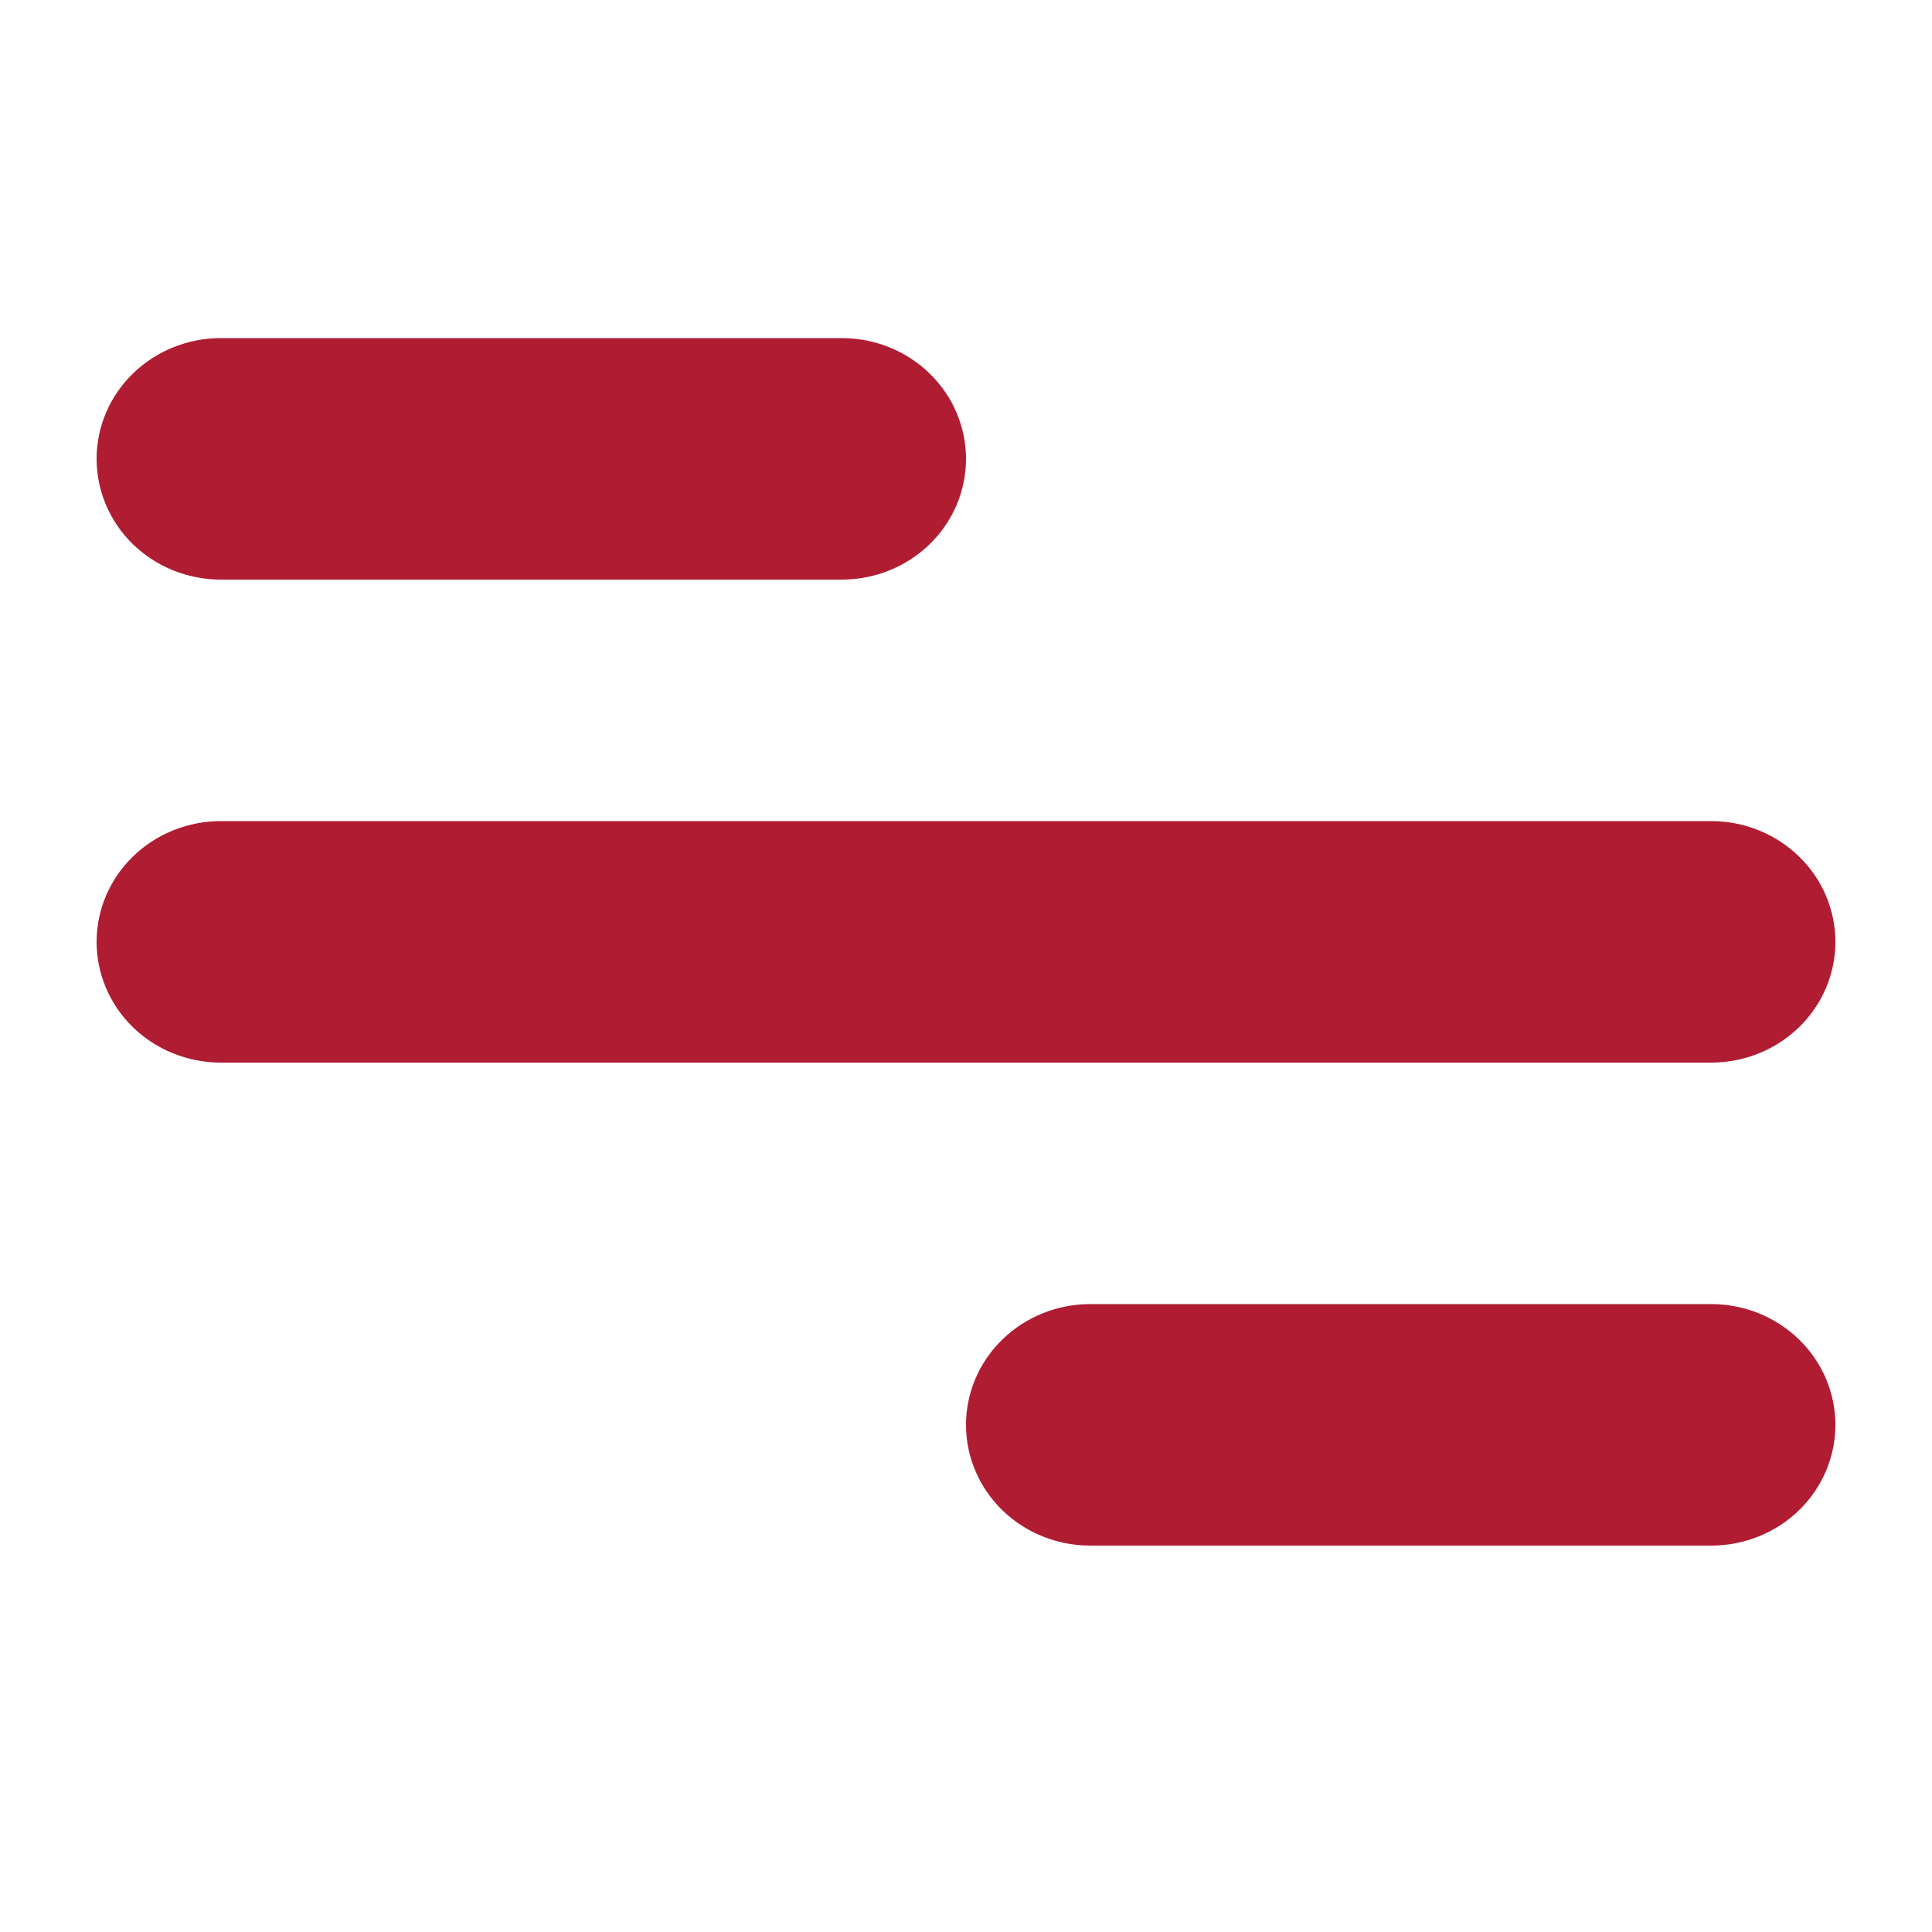 <svg width="34" height="34" viewBox="0 0 34 34" fill="none" xmlns="http://www.w3.org/2000/svg">
<path d="M3.886 5.95H14.814C15.394 5.95 15.95 6.174 16.36 6.573C16.77 6.971 17 7.512 17 8.075C17 8.639 16.77 9.179 16.36 9.578C15.95 9.976 15.394 10.2 14.814 10.2H3.886C3.306 10.2 2.75 9.976 2.34 9.578C1.93 9.179 1.7 8.639 1.7 8.075C1.7 7.512 1.93 6.971 2.34 6.573C2.75 6.174 3.306 5.95 3.886 5.95ZM19.186 22.95H30.114C30.694 22.95 31.25 23.174 31.66 23.573C32.07 23.971 32.3 24.512 32.3 25.075C32.3 25.639 32.07 26.179 31.66 26.578C31.25 26.976 30.694 27.2 30.114 27.2H19.186C18.606 27.2 18.05 26.976 17.64 26.578C17.23 26.179 17 25.639 17 25.075C17 24.512 17.23 23.971 17.64 23.573C18.05 23.174 18.606 22.95 19.186 22.95ZM3.886 14.45H30.114C30.694 14.45 31.25 14.674 31.66 15.073C32.07 15.471 32.3 16.012 32.3 16.575C32.3 17.139 32.07 17.679 31.66 18.078C31.25 18.476 30.694 18.7 30.114 18.7H3.886C3.306 18.7 2.75 18.476 2.34 18.078C1.93 17.679 1.7 17.139 1.7 16.575C1.7 16.012 1.93 15.471 2.34 15.073C2.75 14.674 3.306 14.45 3.886 14.45Z" fill="#B01C32"/>
</svg>
